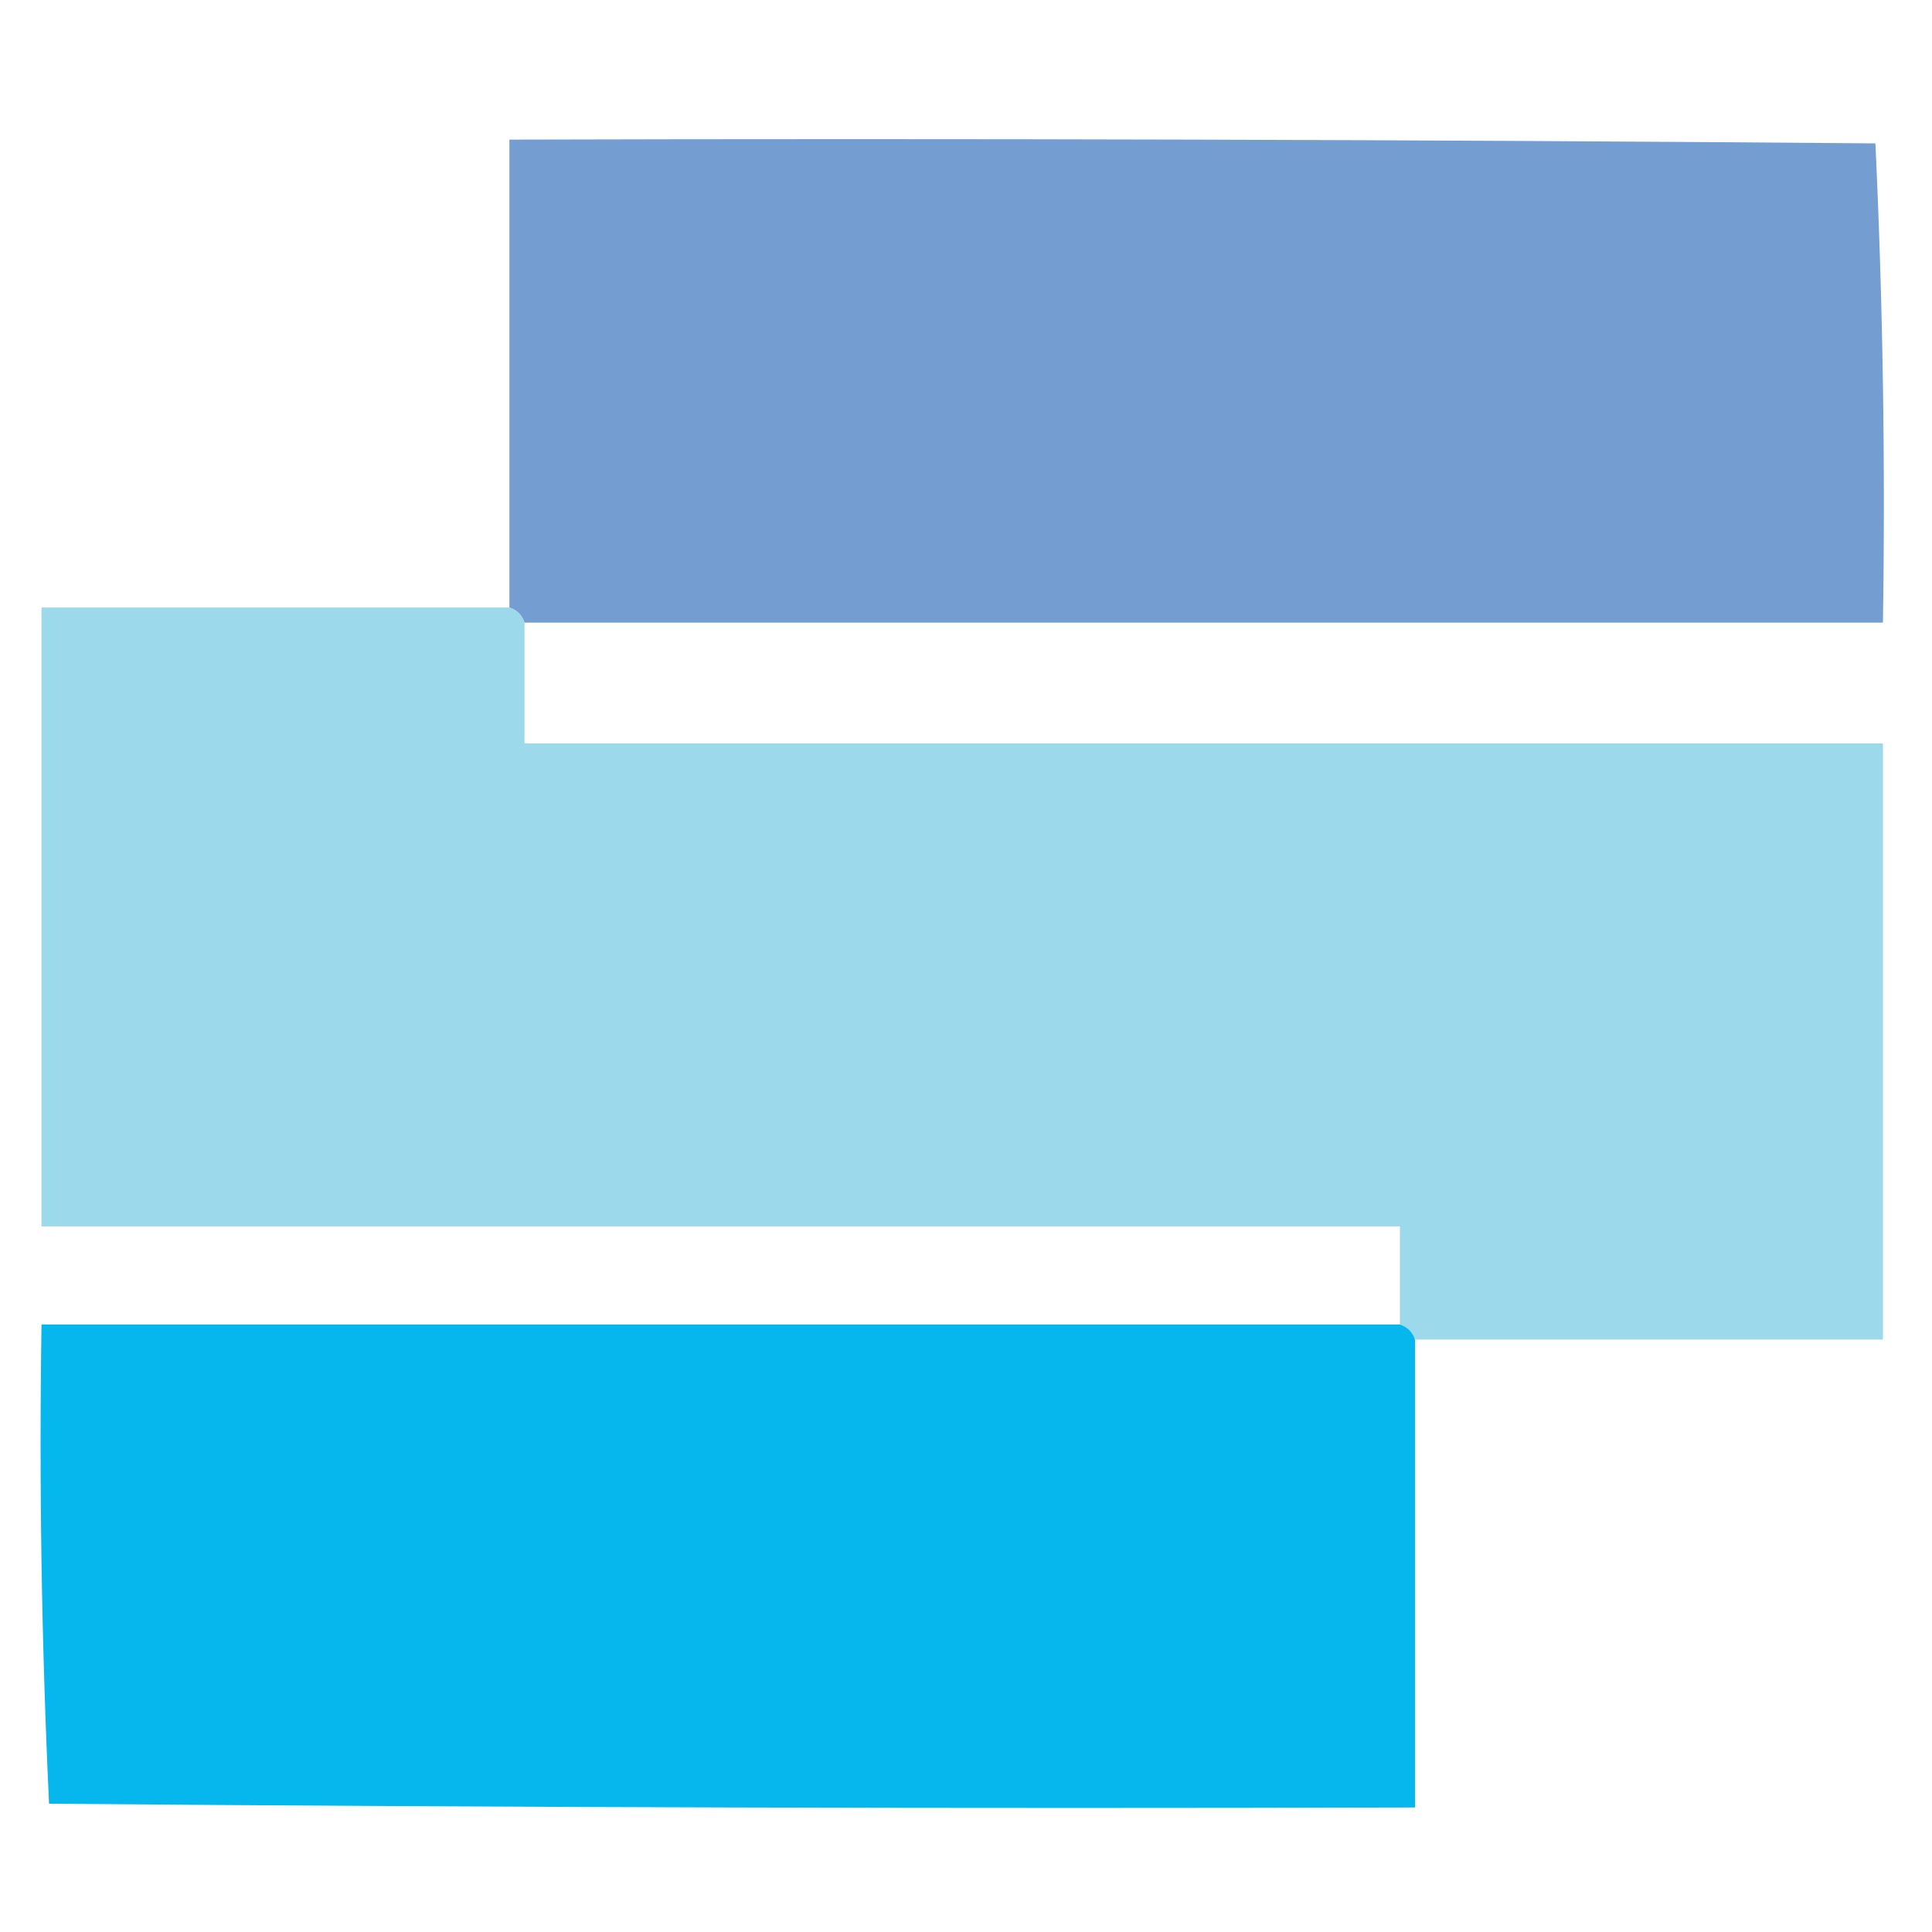 <?xml version="1.0" encoding="UTF-8"?>
<!DOCTYPE svg PUBLIC "-//W3C//DTD SVG 1.1//EN" "http://www.w3.org/Graphics/SVG/1.1/DTD/svg11.dtd">
<svg xmlns="http://www.w3.org/2000/svg" version="1.1" width="256px" height="256px" style="shape-rendering:geometricPrecision; text-rendering:geometricPrecision; image-rendering:optimizeQuality; fill-rule:evenodd; clip-rule:evenodd" xmlns:xlink="http://www.w3.org/1999/xlink">
<g><path style="opacity:0.966" fill="#709ad1" d="M 69.5,82.5 C 69.167,81.5 68.5,80.833 67.5,80.5C 67.5,59.833 67.5,39.167 67.5,18.5C 127.834,18.333 188.168,18.5 248.5,19C 249.494,40.091 249.827,61.258 249.5,82.5C 189.5,82.5 129.5,82.5 69.5,82.5 Z"/></g>
<g><path style="opacity:0.967" fill="#99d8e9" d="M 67.5,80.5 C 68.5,80.833 69.167,81.5 69.5,82.5C 69.5,87.833 69.5,93.167 69.5,98.5C 129.5,98.5 189.5,98.5 249.5,98.5C 249.5,124.833 249.5,151.167 249.5,177.5C 228.833,177.5 208.167,177.5 187.5,177.5C 187.167,176.5 186.5,175.833 185.5,175.5C 185.5,171.167 185.5,166.833 185.5,162.5C 125.5,162.5 65.5,162.5 5.5,162.5C 5.5,135.167 5.5,107.833 5.5,80.5C 26.167,80.5 46.833,80.5 67.5,80.5 Z"/></g>
<g><path style="opacity:0.974" fill="#00b6ee" d="M 185.5,175.5 C 186.5,175.833 187.167,176.5 187.5,177.5C 187.5,198.167 187.5,218.833 187.5,239.5C 127.166,239.667 66.832,239.5 6.5,239C 5.506,217.909 5.173,196.742 5.5,175.5C 65.5,175.5 125.5,175.5 185.5,175.5 Z"/></g>
</svg>
